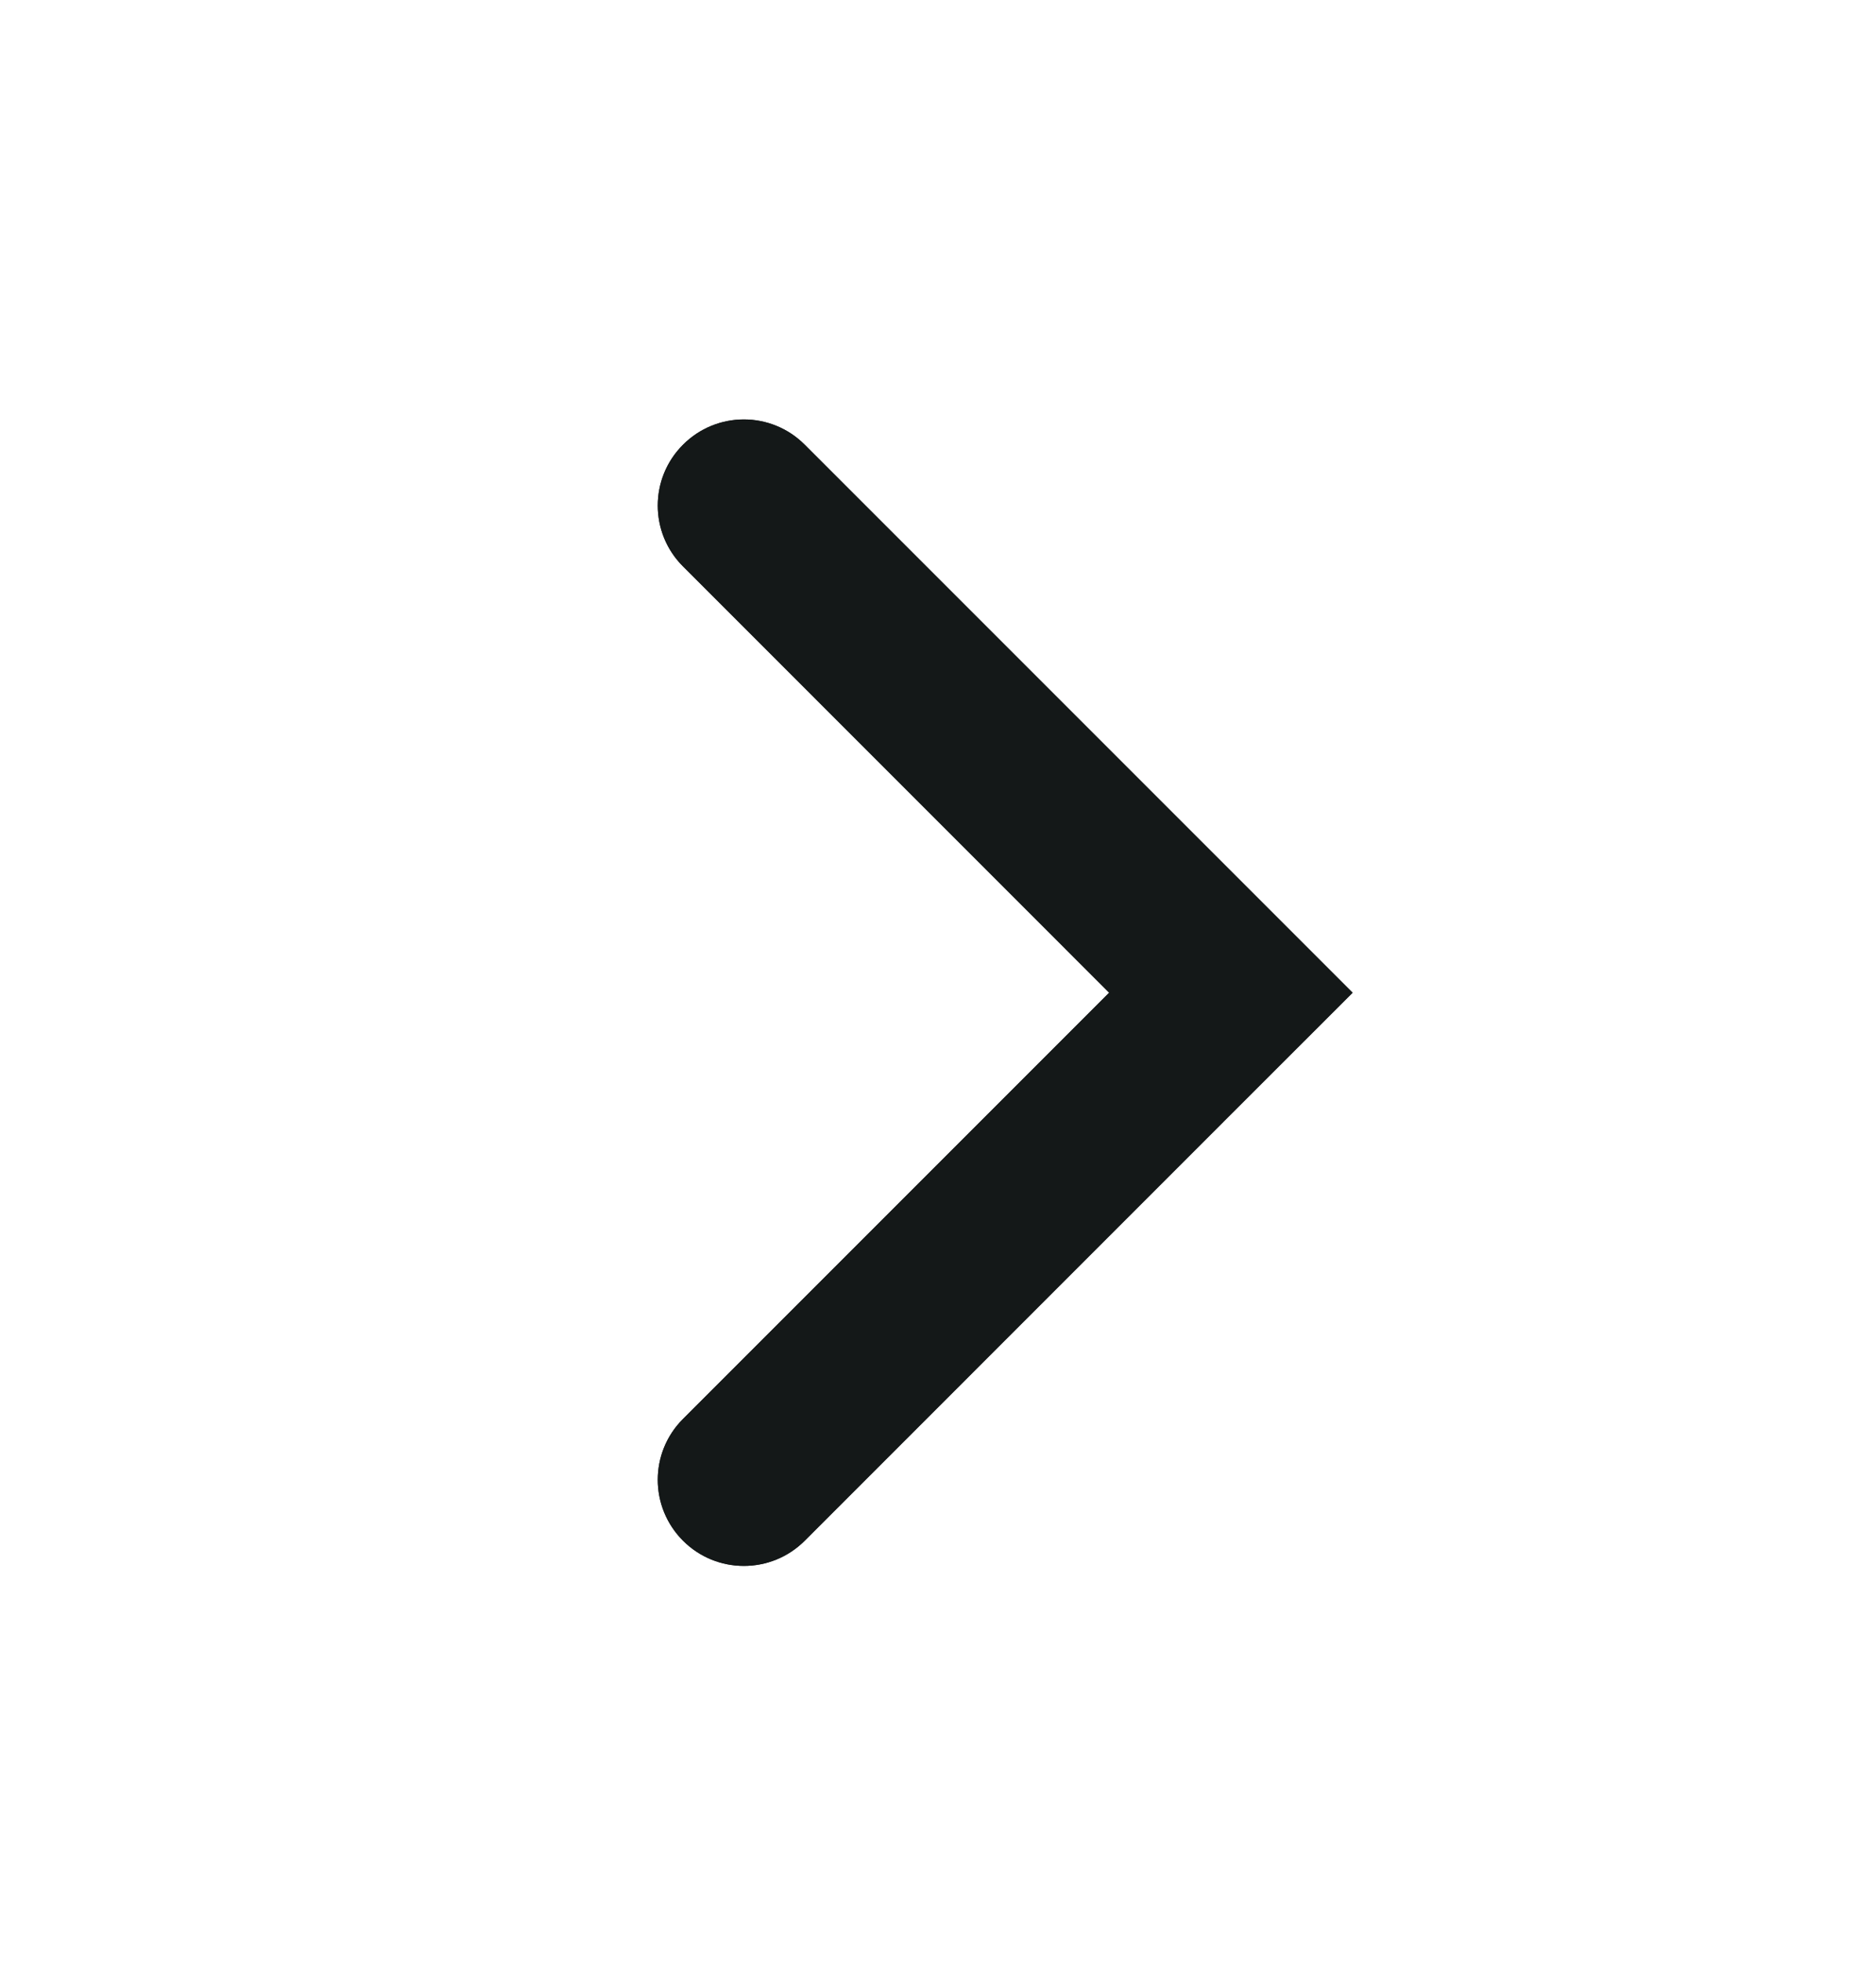 <svg width="22" height="23" viewBox="0 0 22 23" fill="none" xmlns="http://www.w3.org/2000/svg">
<path fill-rule="evenodd" clip-rule="evenodd" d="M14.434 13.066L15.862 11.639L14.434 10.211L14.434 10.211L9.437 5.214C9.043 4.819 8.404 4.819 8.01 5.214C7.615 5.608 7.615 6.247 8.01 6.641L13.007 11.639L8.01 16.636C7.615 17.03 7.615 17.669 8.01 18.064C8.404 18.458 9.043 18.458 9.437 18.064L14.434 13.066Z" fill="#141818"/>
<path fill-rule="evenodd" clip-rule="evenodd" d="M14.434 13.066L15.862 11.639L14.434 10.211L14.434 10.211L9.437 5.214C9.043 4.819 8.404 4.819 8.01 5.214C7.615 5.608 7.615 6.247 8.01 6.641L13.007 11.639L8.01 16.636C7.615 17.03 7.615 17.669 8.01 18.064C8.404 18.458 9.043 18.458 9.437 18.064L14.434 13.066Z" fill="#141818"/>
</svg>
